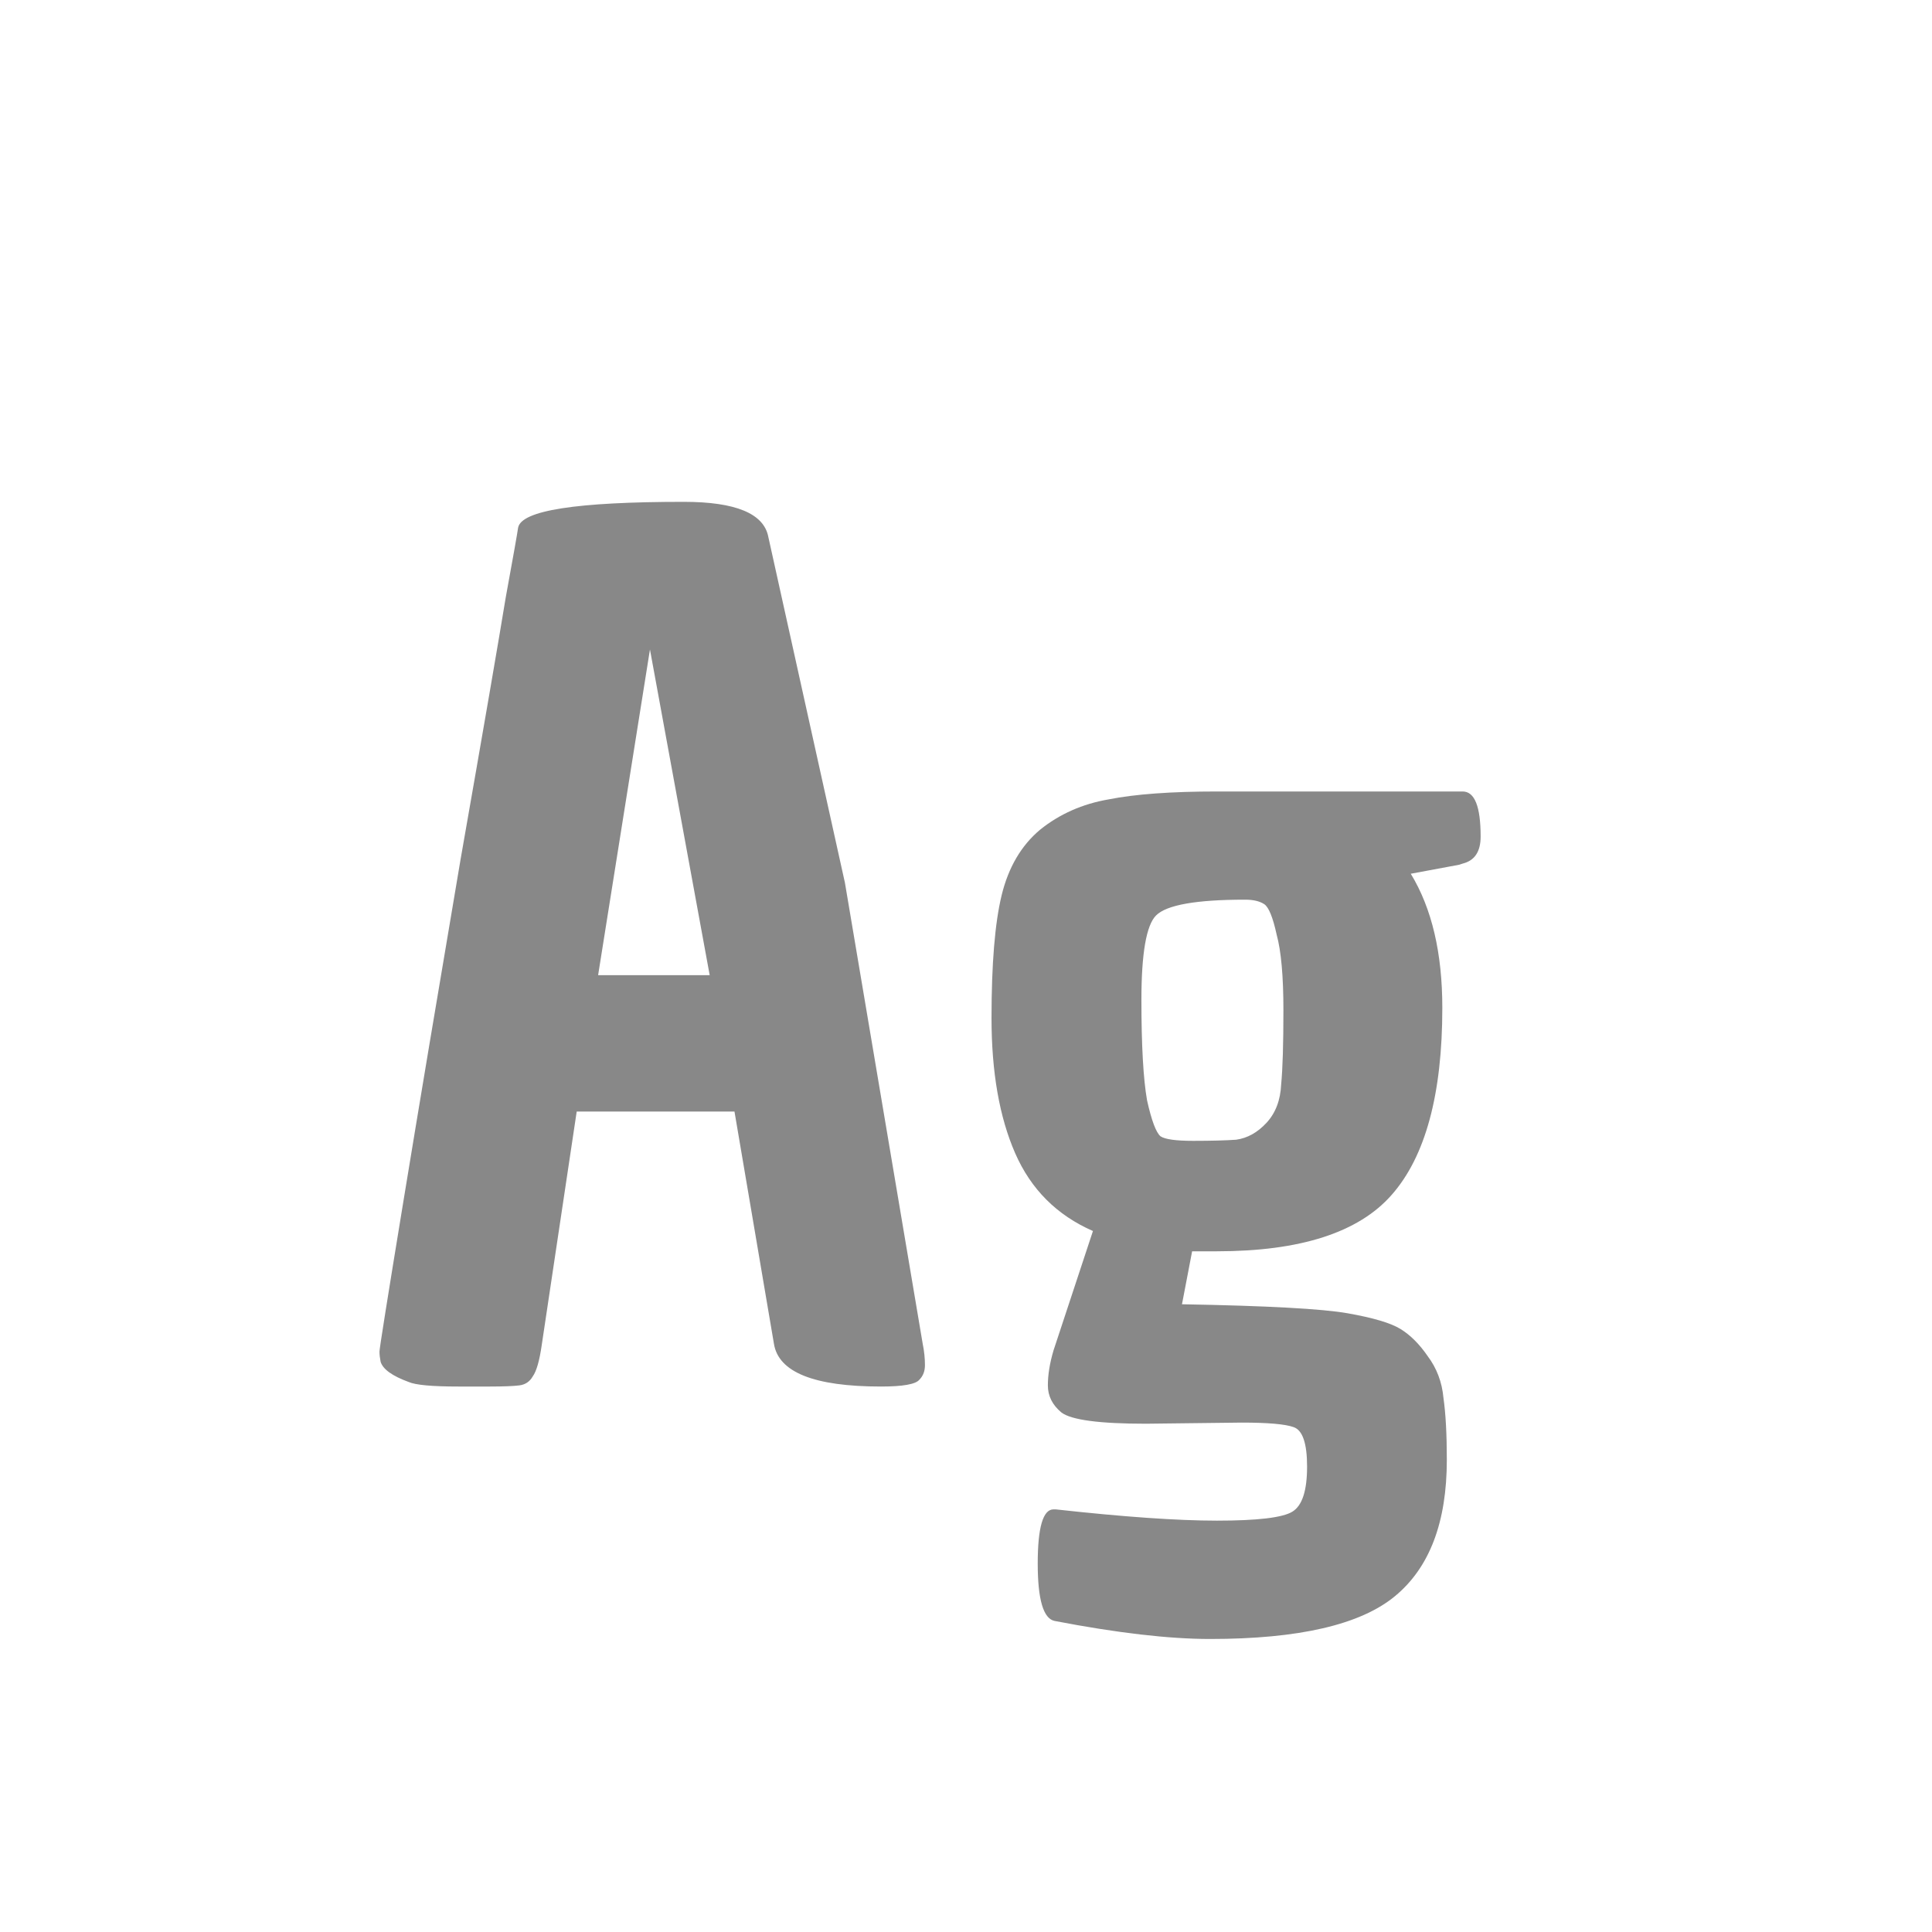 <svg width="24" height="24" viewBox="0 0 24 24" fill="none" xmlns="http://www.w3.org/2000/svg">
<path d="M8.494 6.234C9.138 6.234 9.488 6.379 9.544 6.668L10.496 10.966L11.462 16.692C11.481 16.785 11.49 16.874 11.49 16.958C11.49 17.033 11.467 17.093 11.42 17.14C11.374 17.196 11.215 17.224 10.944 17.224C10.114 17.224 9.67 17.047 9.614 16.692L9.124 13.808H7.164L6.73 16.706C6.702 16.902 6.665 17.033 6.618 17.098C6.581 17.163 6.525 17.201 6.45 17.21C6.376 17.219 6.254 17.224 6.086 17.224H5.694C5.368 17.224 5.162 17.205 5.078 17.168C4.873 17.093 4.756 17.009 4.728 16.916C4.719 16.869 4.714 16.827 4.714 16.79C4.714 16.753 4.812 16.137 5.008 14.942C5.204 13.747 5.442 12.324 5.722 10.672C6.012 9.02 6.198 7.937 6.282 7.424C6.376 6.911 6.427 6.621 6.436 6.556C6.474 6.341 7.16 6.234 8.494 6.234ZM8.074 8.068L7.43 12.114H8.816L8.074 8.068ZM15.425 17.672L14.235 17.686C13.656 17.686 13.306 17.639 13.185 17.546C13.073 17.453 13.017 17.341 13.017 17.21C13.017 17.079 13.04 16.935 13.087 16.776L13.577 15.292C13.129 15.096 12.807 14.774 12.611 14.326C12.415 13.878 12.317 13.318 12.317 12.646C12.317 11.974 12.359 11.465 12.443 11.12C12.527 10.775 12.686 10.504 12.919 10.308C13.162 10.112 13.447 9.986 13.773 9.93C14.1 9.865 14.548 9.832 15.117 9.832H18.169C18.319 9.832 18.393 10.019 18.393 10.392C18.393 10.579 18.319 10.691 18.169 10.728L18.127 10.742L17.525 10.854C17.787 11.283 17.917 11.839 17.917 12.52C17.917 13.593 17.707 14.368 17.287 14.844C16.877 15.311 16.153 15.544 15.117 15.544H14.809L14.683 16.202C15.738 16.221 16.424 16.258 16.741 16.314C17.058 16.37 17.278 16.435 17.399 16.51C17.52 16.585 17.633 16.697 17.735 16.846C17.847 16.995 17.913 17.168 17.931 17.364C17.959 17.56 17.973 17.817 17.973 18.134C17.973 18.909 17.759 19.473 17.329 19.828C16.9 20.183 16.134 20.36 15.033 20.36C14.52 20.36 13.876 20.285 13.101 20.136C12.961 20.108 12.891 19.87 12.891 19.422C12.891 18.974 12.957 18.75 13.087 18.75C13.087 18.75 13.092 18.75 13.101 18.75H13.115C13.955 18.843 14.623 18.89 15.117 18.89C15.621 18.89 15.934 18.853 16.055 18.778C16.177 18.703 16.237 18.517 16.237 18.218C16.237 17.929 16.181 17.765 16.069 17.728C15.966 17.691 15.752 17.672 15.425 17.672ZM15.467 11.176C14.861 11.176 14.492 11.241 14.361 11.372C14.24 11.493 14.179 11.843 14.179 12.422C14.179 12.991 14.203 13.407 14.249 13.668C14.305 13.92 14.361 14.069 14.417 14.116C14.473 14.153 14.608 14.172 14.823 14.172C15.047 14.172 15.225 14.167 15.355 14.158C15.495 14.139 15.621 14.069 15.733 13.948C15.845 13.827 15.906 13.668 15.915 13.472C15.934 13.276 15.943 12.968 15.943 12.548C15.943 12.128 15.915 11.815 15.859 11.61C15.812 11.395 15.761 11.269 15.705 11.232C15.649 11.195 15.57 11.176 15.467 11.176Z" fill="#888888"/>
</svg>
